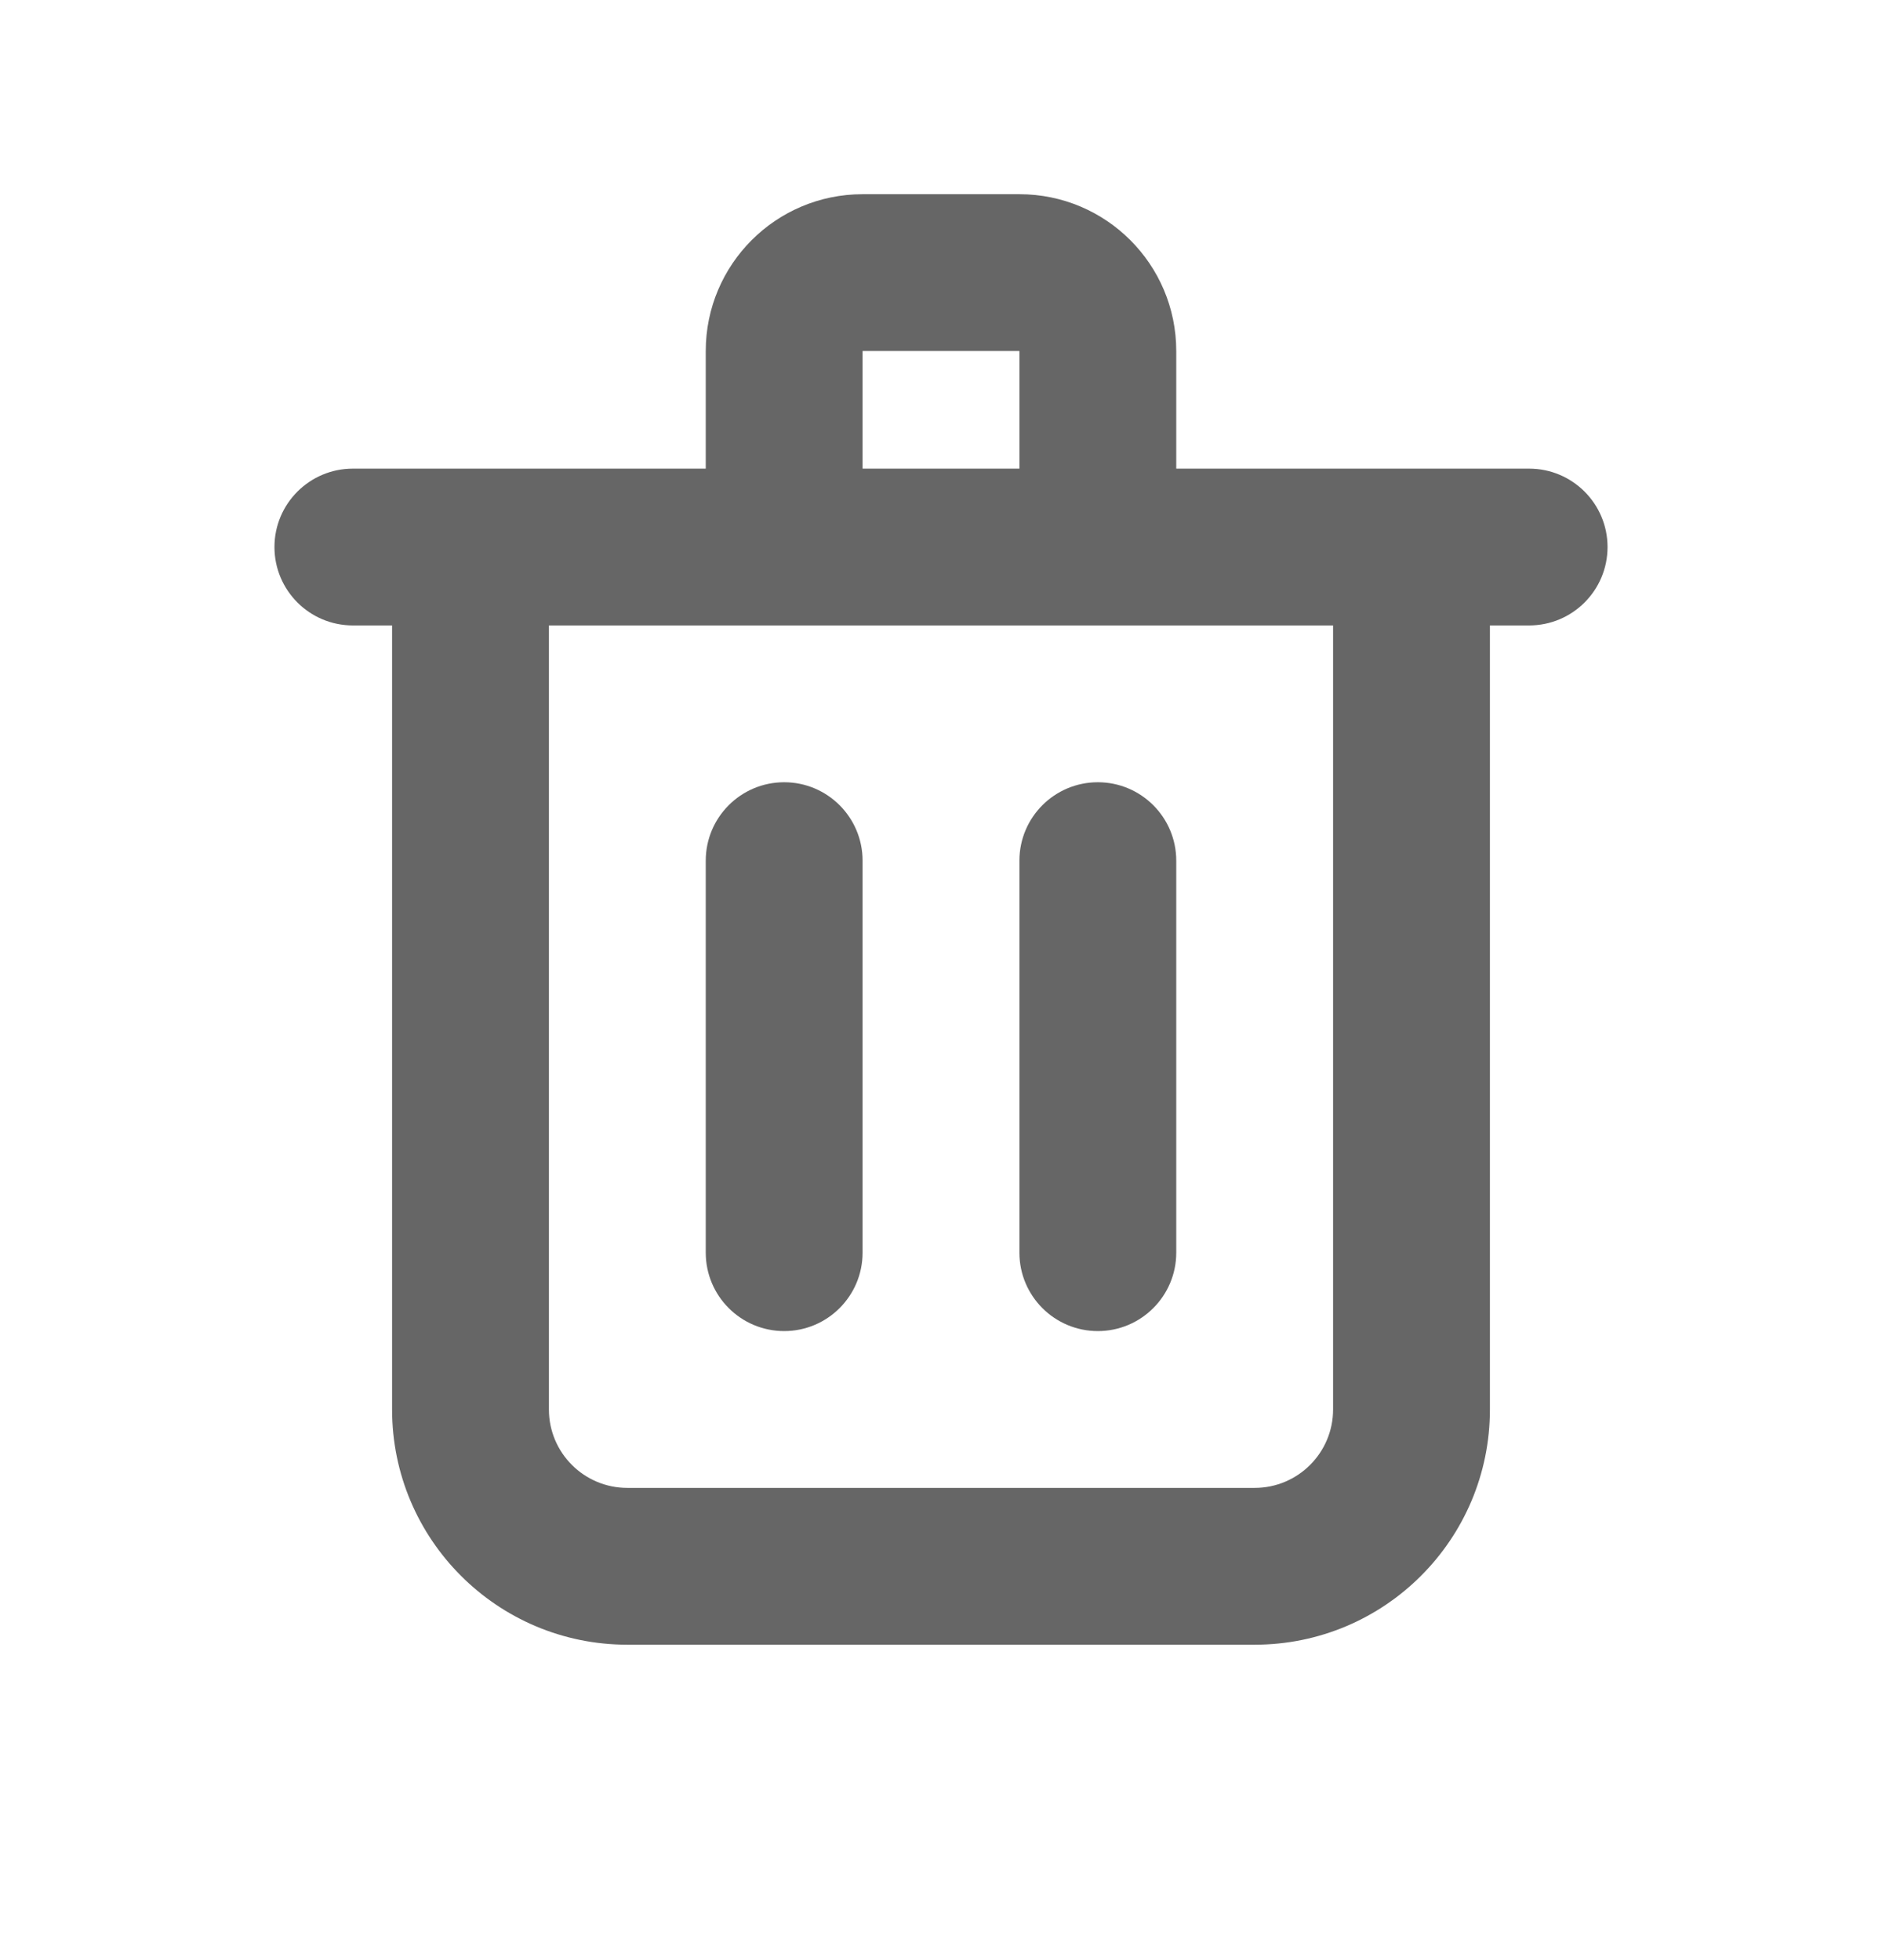 <svg width="24" height="25" viewBox="0 0 24 25" fill="none" xmlns="http://www.w3.org/2000/svg">
<path fill-rule="evenodd" clip-rule="evenodd" d="M9 4.477C9 3.373 9.895 2.477 11 2.477H13C14.105 2.477 15 3.373 15 4.477V5.977H19.5C20.052 5.977 20.5 6.425 20.5 6.977C20.5 7.53 20.052 7.977 19.5 7.977H19V17.977C19 19.634 17.657 20.977 16 20.977H8C6.343 20.977 5 19.634 5 17.977V7.977H4.5C3.948 7.977 3.5 7.53 3.5 6.977C3.5 6.425 3.948 5.977 4.5 5.977H9V4.477ZM11 5.977H13V4.477H11V5.977ZM7 7.977V17.977C7 18.529 7.448 18.977 8 18.977H16C16.552 18.977 17 18.529 17 17.977V7.977H7ZM10 9.977C10.552 9.977 11 10.425 11 10.977V15.977C11 16.529 10.552 16.977 10 16.977C9.448 16.977 9 16.529 9 15.977V10.977C9 10.425 9.448 9.977 10 9.977ZM14 9.977C14.552 9.977 15 10.425 15 10.977V15.977C15 16.529 14.552 16.977 14 16.977C13.448 16.977 13 16.529 13 15.977V10.977C13 10.425 13.448 9.977 14 9.977Z" fill="black" fill-opacity="0.6"/>
</svg>
